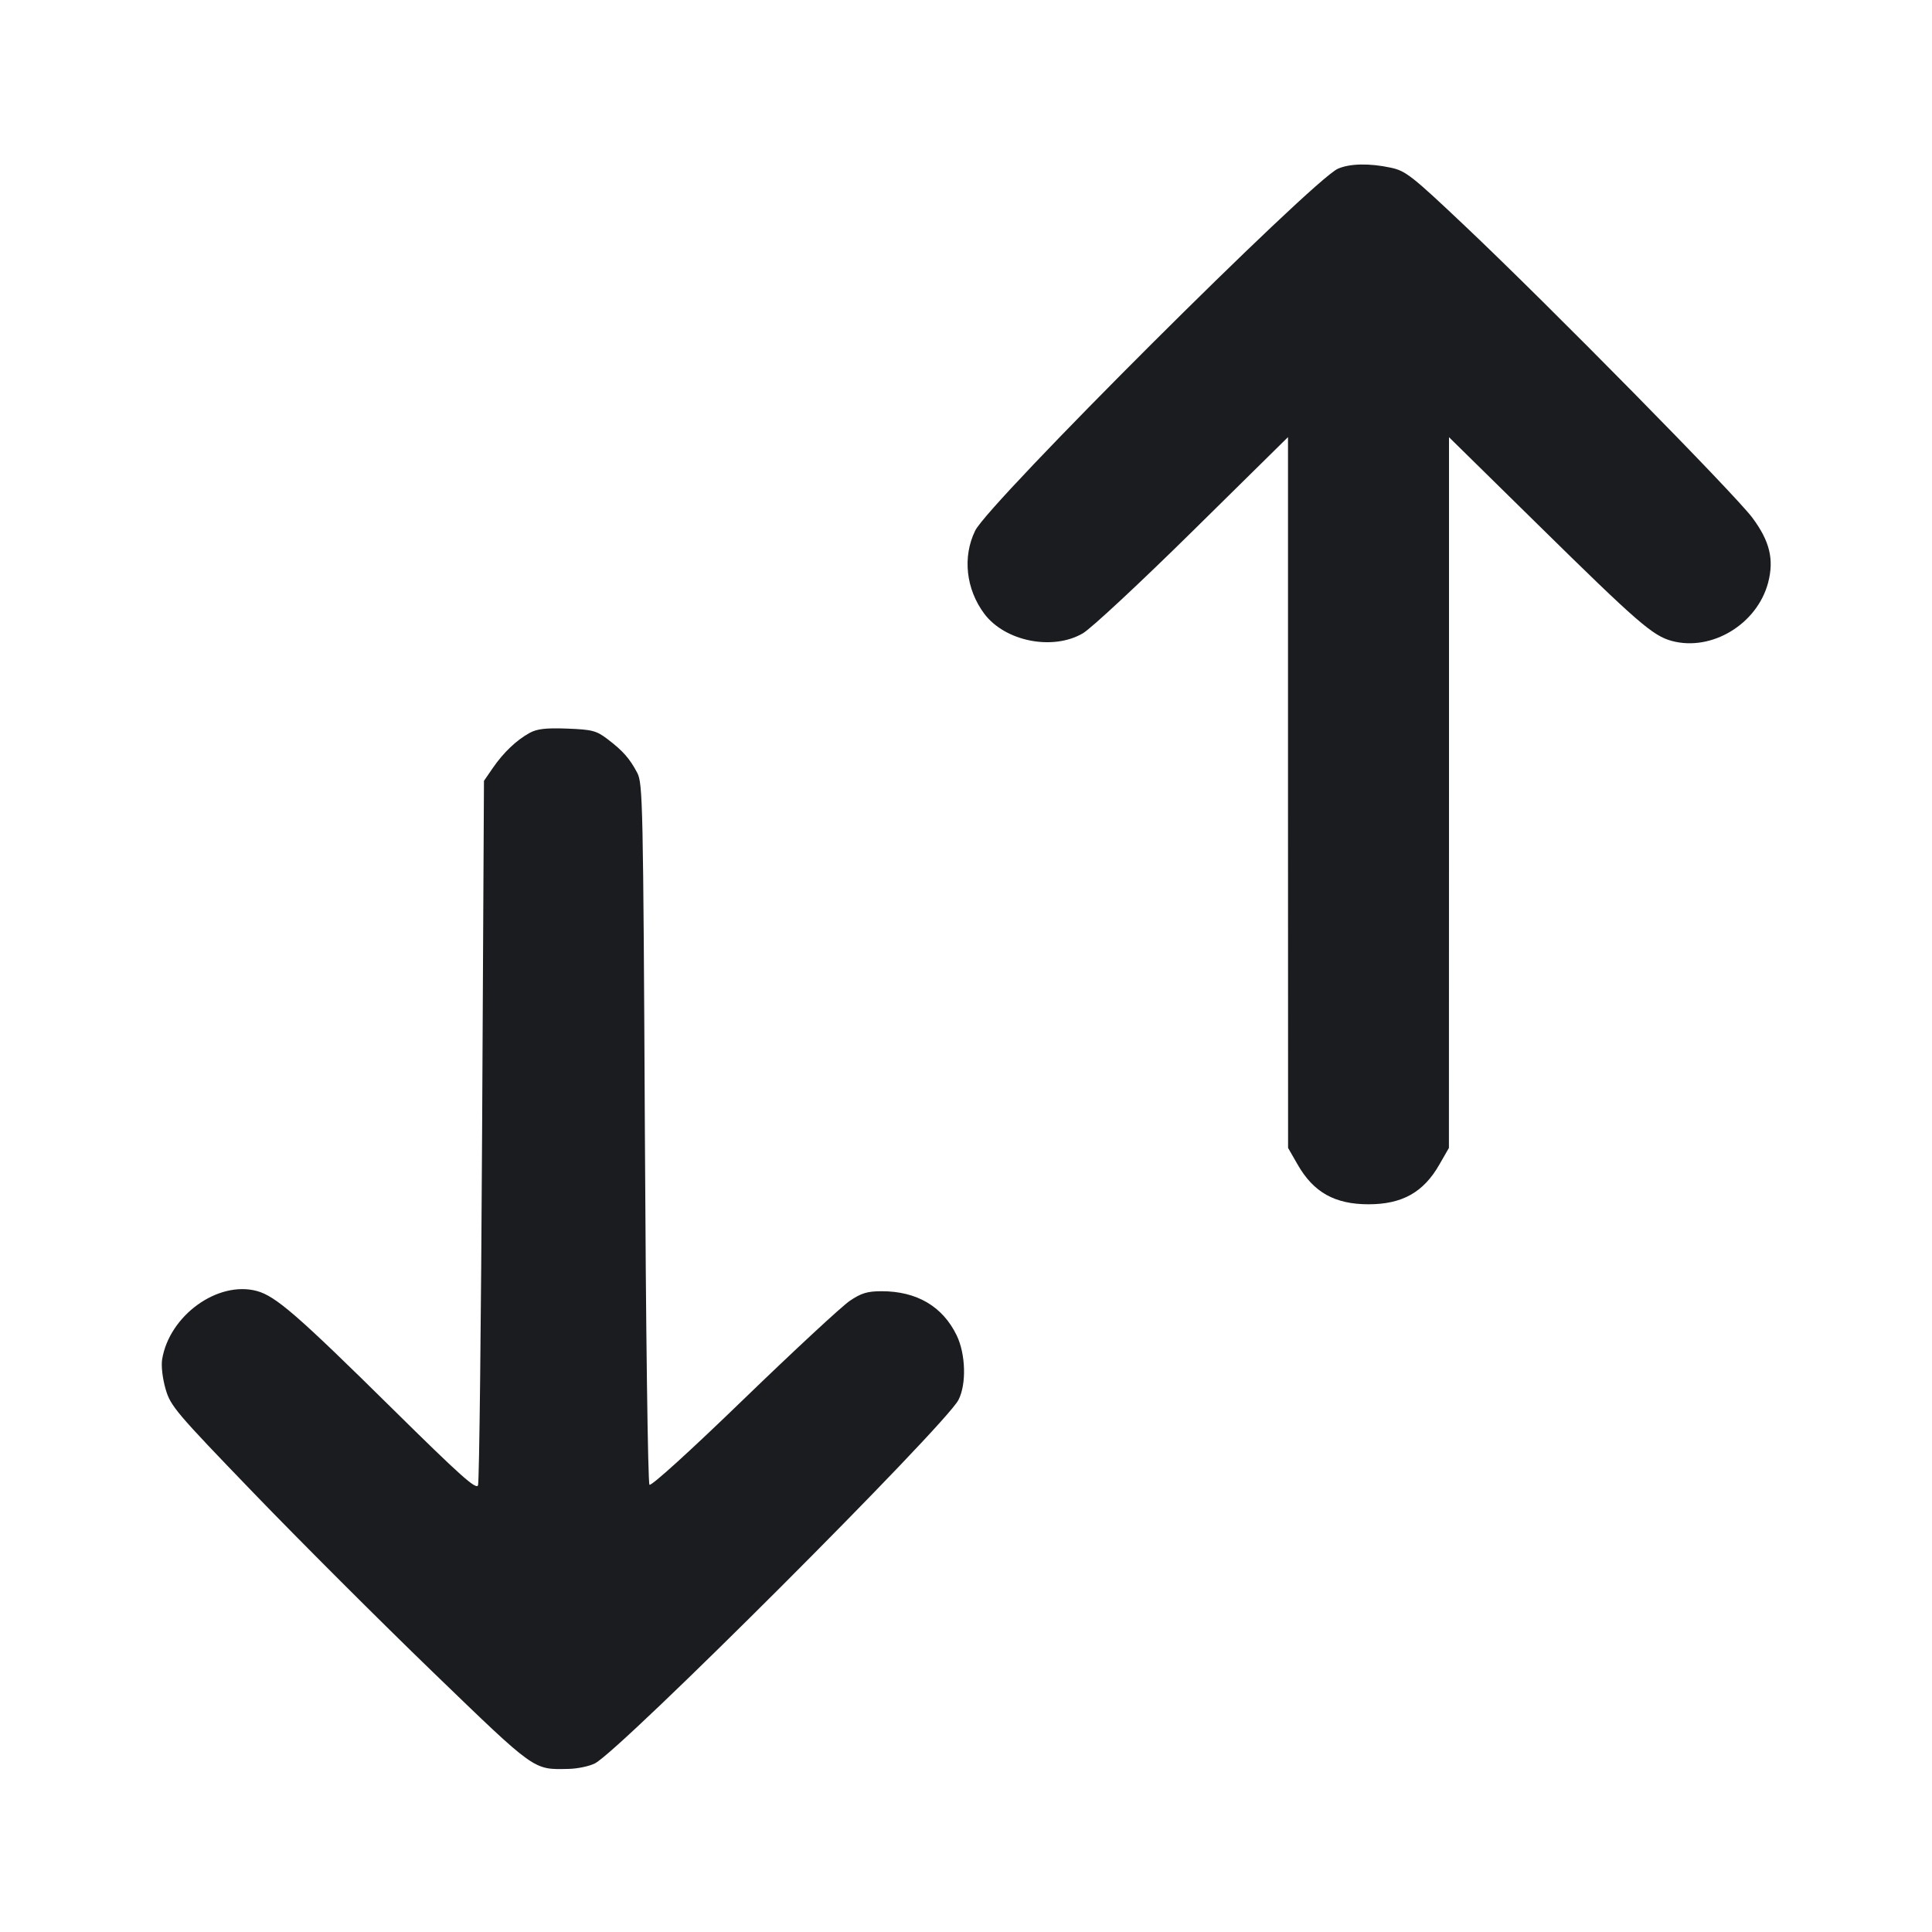<svg width="24" height="24" viewBox="0 0 24 24" fill="none" xmlns="http://www.w3.org/2000/svg"><path d="M16.620 2.096 C 16.303 2.236,12.281 6.248,12.114 6.592 C 11.955 6.917,11.999 7.318,12.227 7.624 C 12.485 7.968,13.078 8.086,13.452 7.867 C 13.555 7.807,14.170 7.234,14.819 6.594 L 16.000 5.430 16.000 9.845 L 16.001 14.260 16.120 14.467 C 16.317 14.812,16.582 14.960,17.000 14.960 C 17.418 14.960,17.683 14.812,17.880 14.467 L 17.999 14.260 18.000 9.845 L 18.000 5.431 19.109 6.521 C 20.340 7.732,20.531 7.898,20.768 7.962 C 21.263 8.095,21.827 7.754,21.964 7.239 C 22.040 6.950,21.985 6.722,21.768 6.431 C 21.544 6.132,19.243 3.795,18.209 2.817 C 17.537 2.181,17.463 2.123,17.277 2.083 C 17.012 2.026,16.768 2.031,16.620 2.096 M6.580 9.104 C 6.417 9.193,6.254 9.348,6.122 9.540 L 6.012 9.700 5.989 14.040 C 5.976 16.427,5.954 18.412,5.938 18.451 C 5.916 18.509,5.714 18.328,4.885 17.510 C 3.696 16.336,3.424 16.100,3.190 16.037 C 2.705 15.907,2.103 16.342,2.014 16.887 C 2.001 16.970,2.019 17.123,2.057 17.255 C 2.118 17.467,2.184 17.544,3.154 18.550 C 3.722 19.139,4.721 20.137,5.374 20.768 C 6.660 22.010,6.622 21.983,7.062 21.974 C 7.173 21.972,7.321 21.941,7.391 21.905 C 7.715 21.737,11.734 17.718,11.906 17.391 C 12.007 17.197,11.997 16.821,11.884 16.588 C 11.710 16.229,11.389 16.040,10.952 16.040 C 10.776 16.040,10.699 16.063,10.557 16.159 C 10.460 16.224,9.868 16.773,9.242 17.378 C 8.579 18.020,8.089 18.465,8.068 18.444 C 8.048 18.424,8.023 16.512,8.011 14.074 C 7.990 9.964,7.985 9.733,7.916 9.600 C 7.822 9.422,7.738 9.327,7.546 9.181 C 7.408 9.076,7.356 9.063,7.046 9.051 C 6.782 9.041,6.672 9.054,6.580 9.104 " fill="#1A1C1F" stroke="none" fill-rule="evenodd"></path></svg>